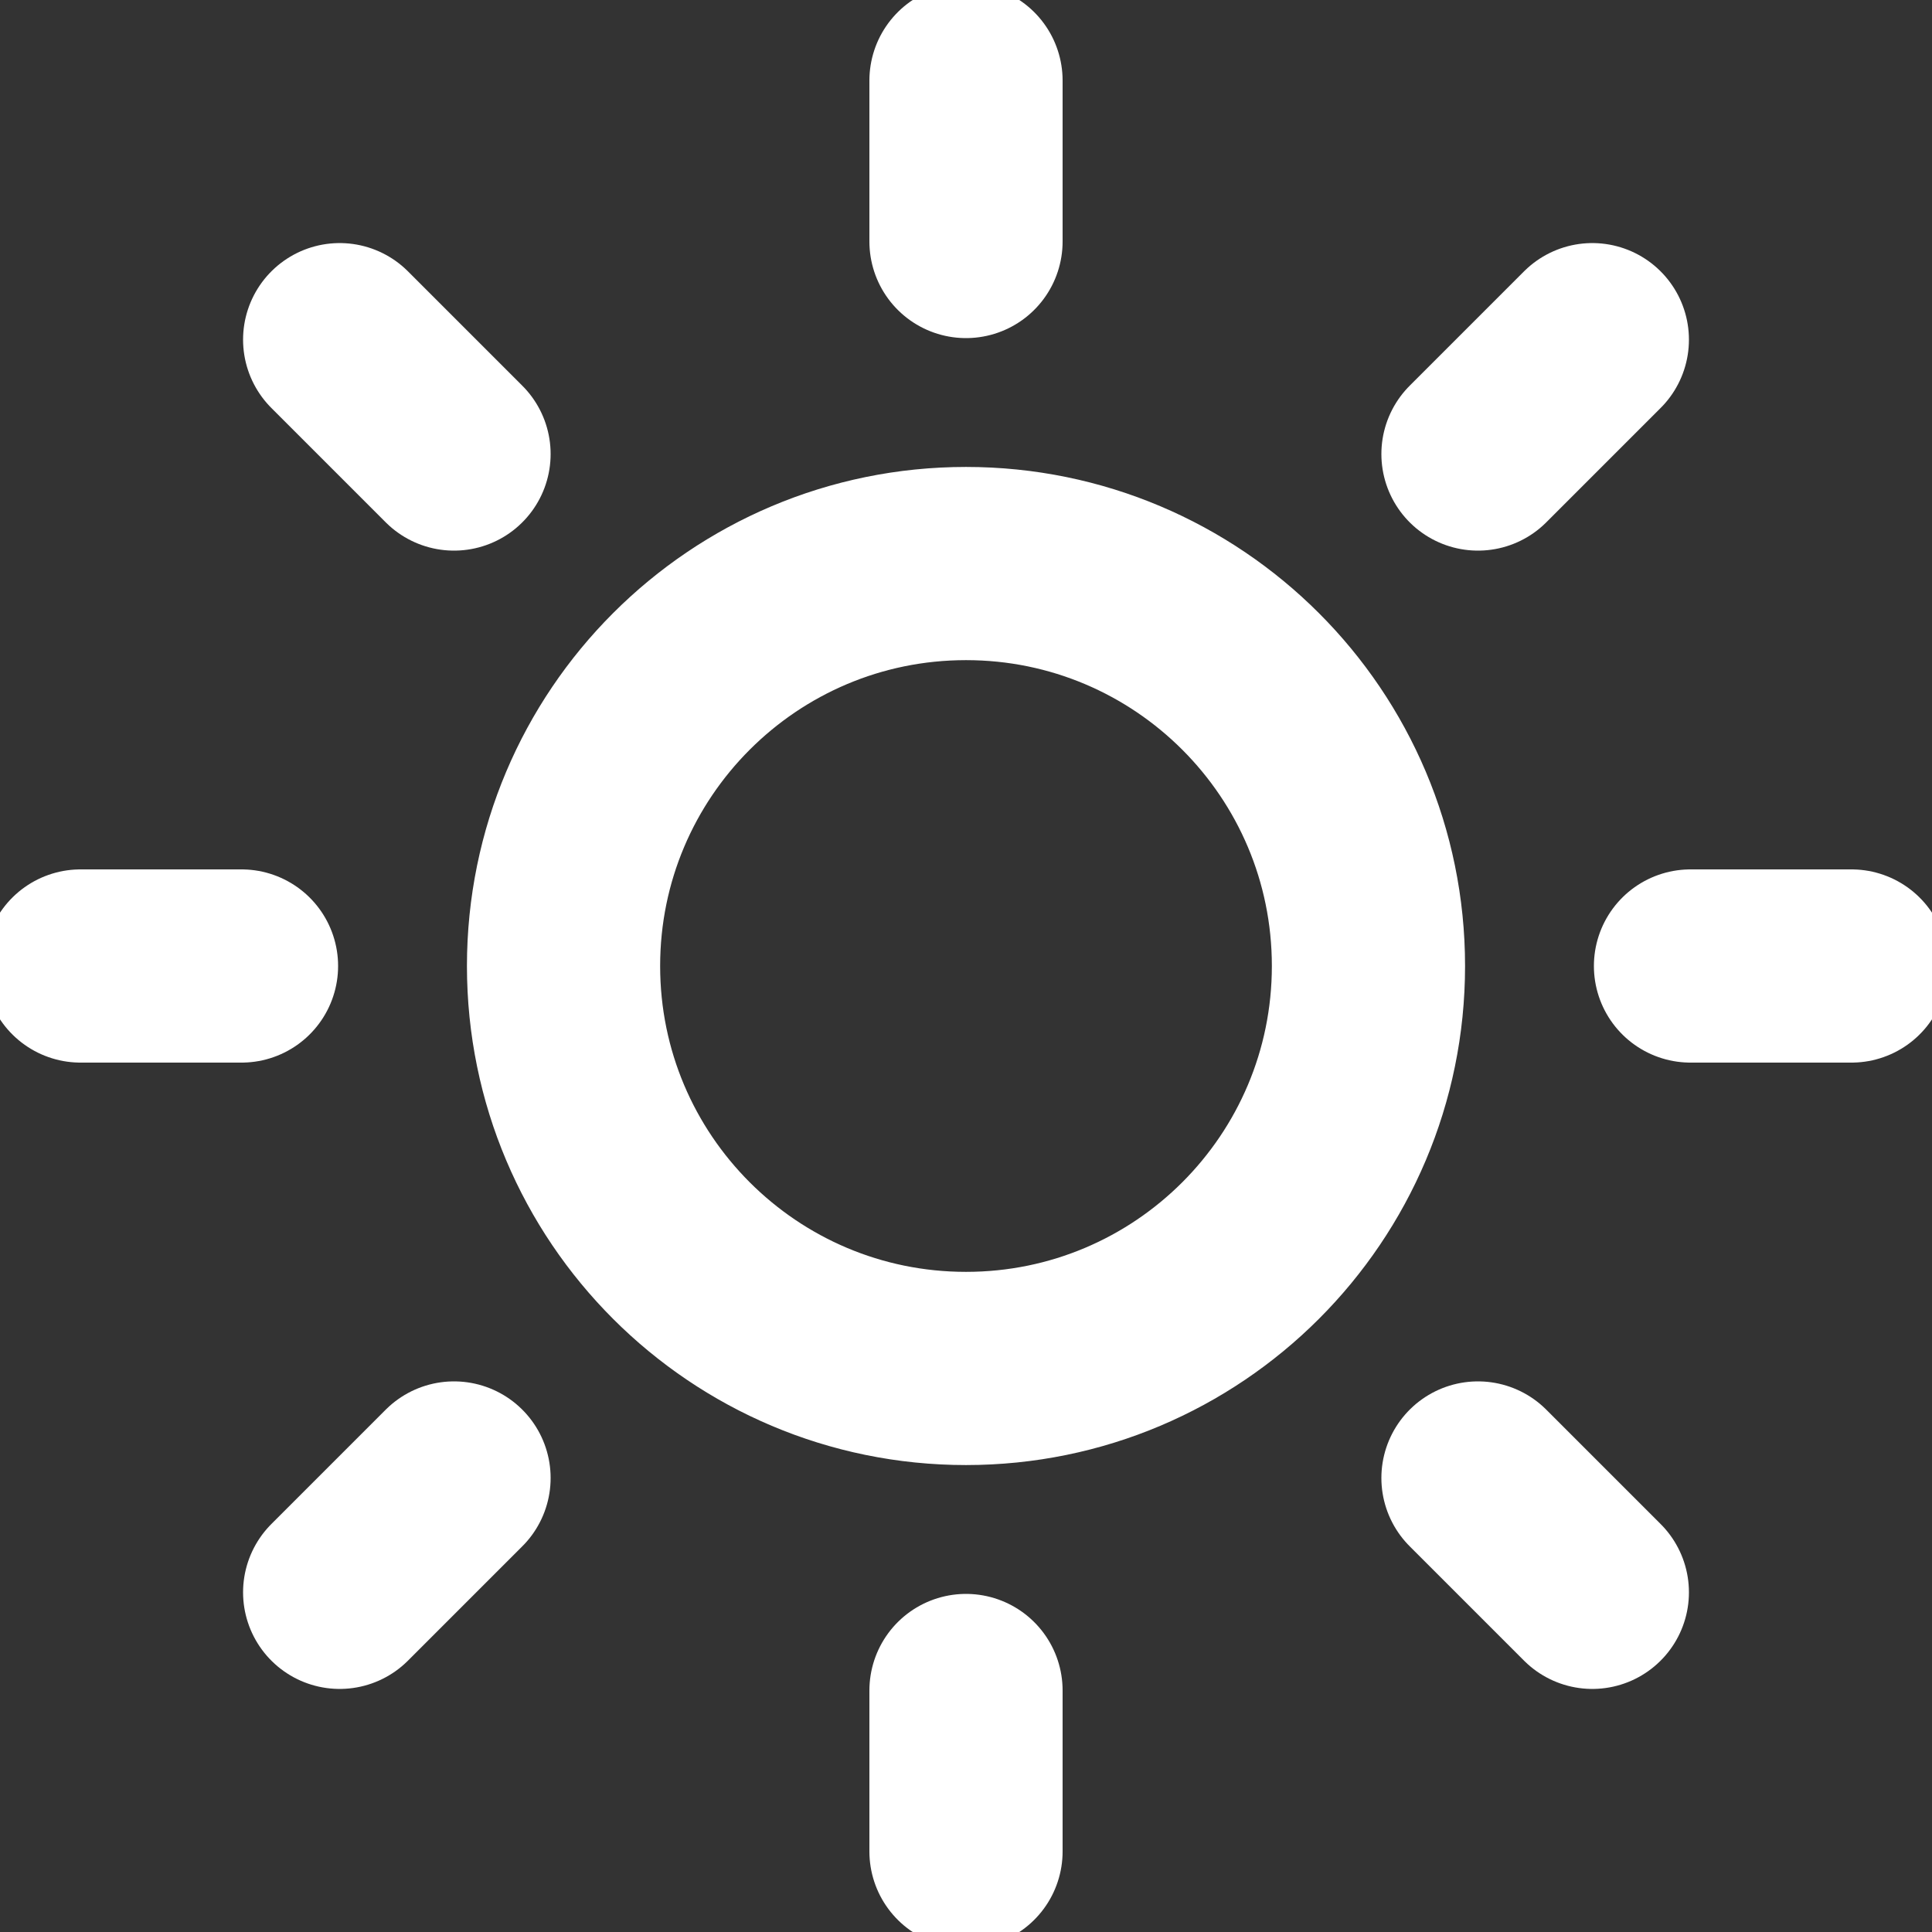 <svg width="16" height="16" viewBox="0 0 16 16" fill="none" xmlns="http://www.w3.org/2000/svg">
<rect x="0" y="0" width="16" height="16" fill="#333333" stroke="none"/>
<g clip-path="url(#clip0_212_161)">
<path d="M8 0.667V2M8 14V15.333M2.813 2.813L3.76 3.76M12.24 12.24L13.187 13.187M0.667 8H2M14 8H15.333M2.813 13.187L3.76 12.24M12.24 3.76L13.187 2.813M11.333 8C11.333 9.841 9.841 11.333 8 11.333C6.159 11.333 4.667 9.841 4.667 8C4.667 6.159 6.159 4.667 8 4.667C9.841 4.667 11.333 6.159 11.333 8Z" stroke="white" stroke-width="1.6" stroke-linecap="round" stroke-linejoin="round"/>
</g>
<defs>
<clipPath id="clip0_212_161">
<rect width="16" height="16" fill="white"/>
</clipPath>
</defs>
</svg>
